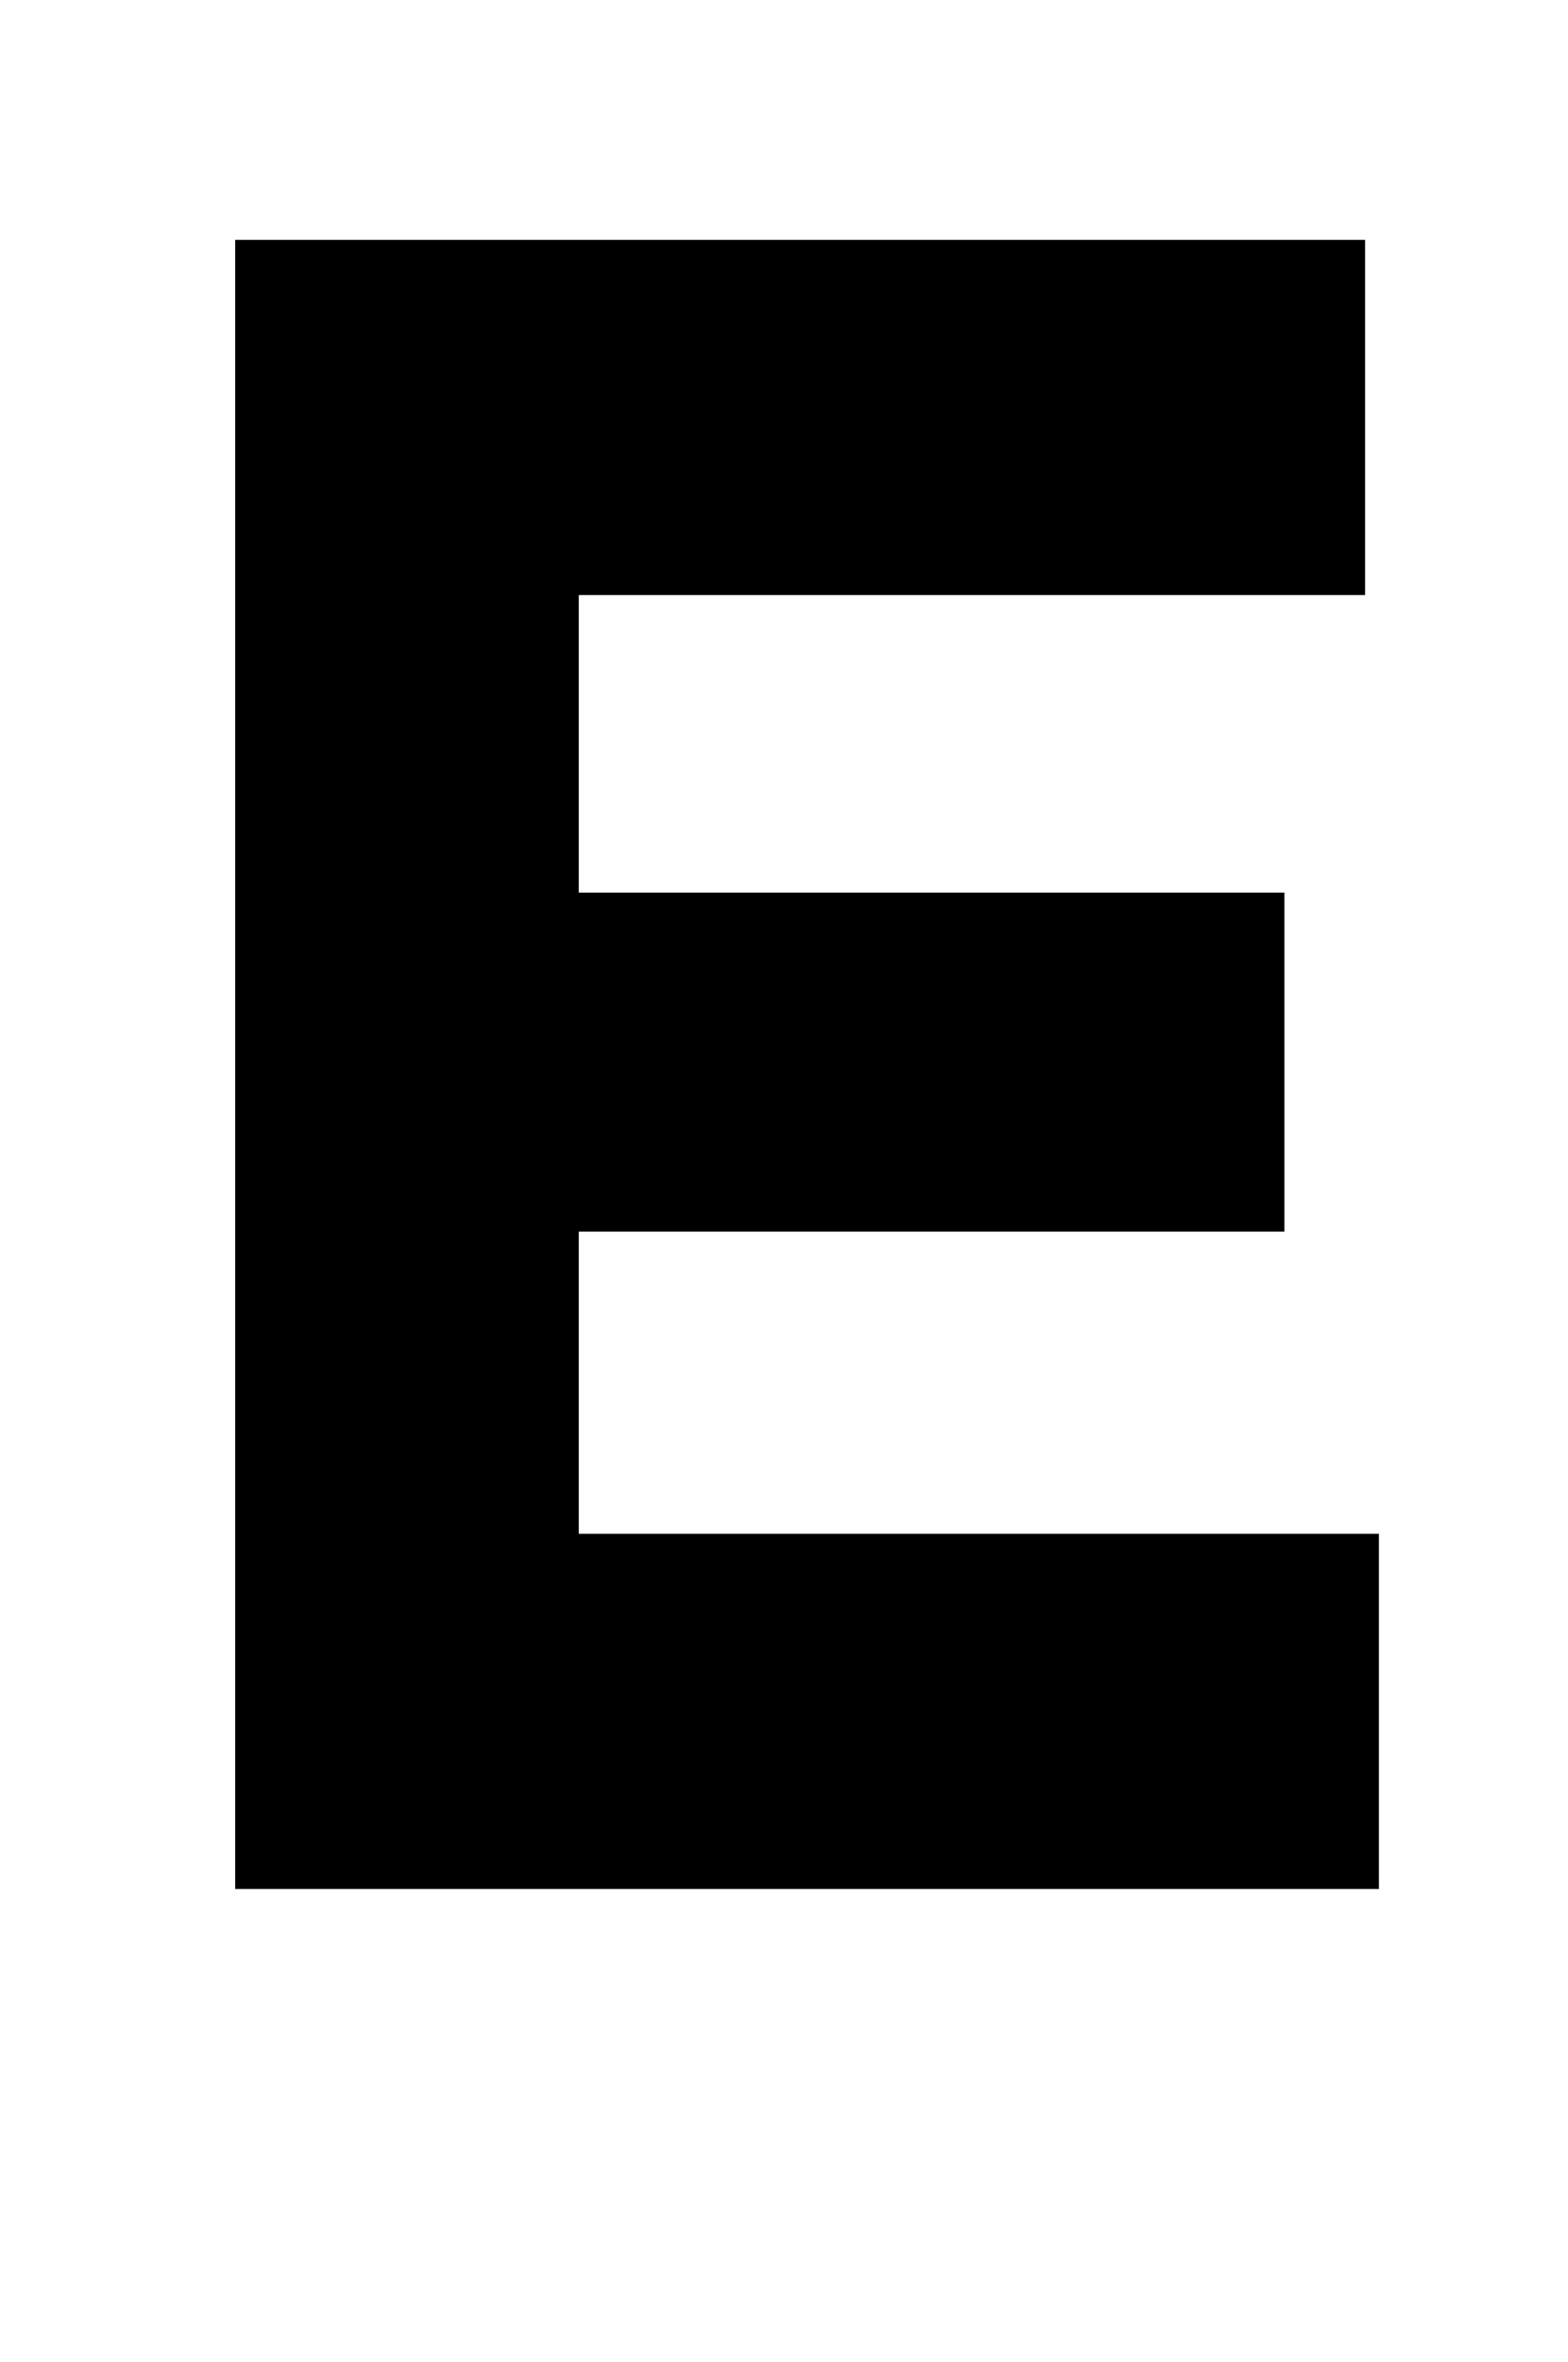 <?xml version="1.0" standalone="no"?>
<!DOCTYPE svg PUBLIC "-//W3C//DTD SVG 1.1//EN" "http://www.w3.org/Graphics/SVG/1.1/DTD/svg11.dtd" >
<svg xmlns="http://www.w3.org/2000/svg" xmlns:xlink="http://www.w3.org/1999/xlink" version="1.1" viewBox="-10 0 680 1024">
  <g transform="matrix(1 0 0 -1 0 819)">
   <path fill="currentColor"
d="M588 0h-496v358v357h490v-154h-341v-129h306v-147h-306v-131h347v-154z" />
  </g>

</svg>
